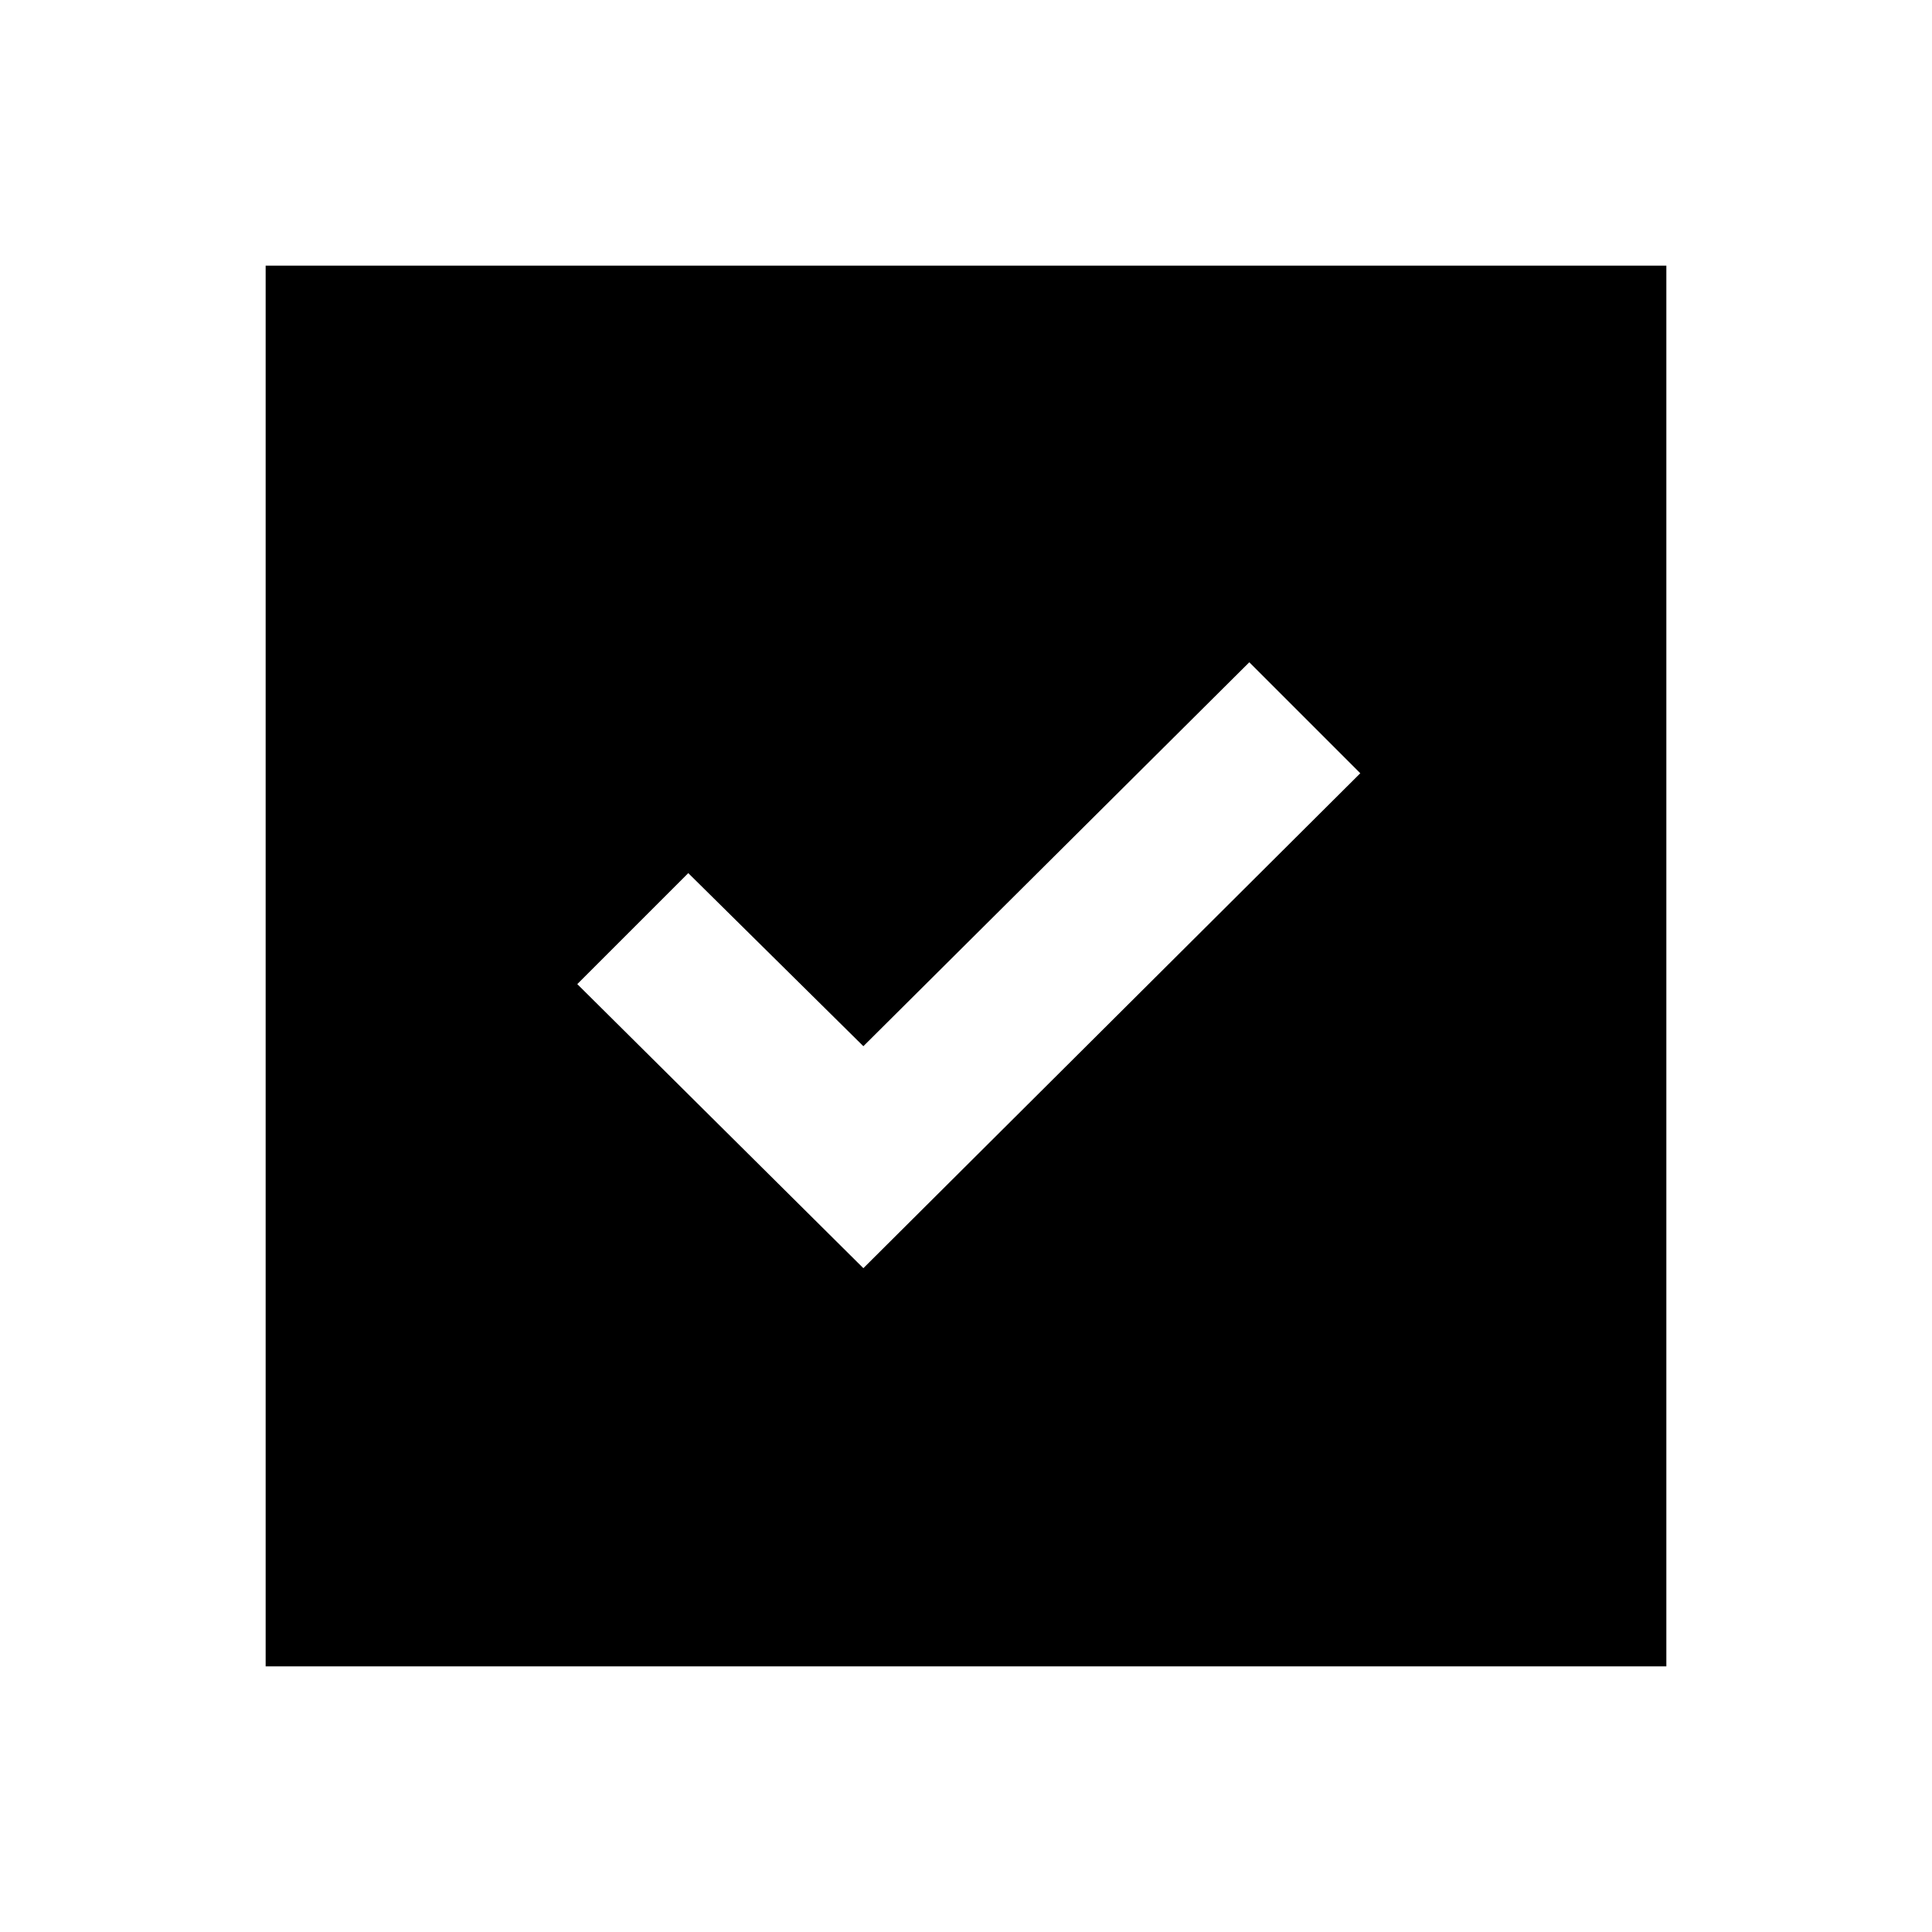 <svg xmlns="http://www.w3.org/2000/svg" height="20" viewBox="0 -960 960 960" width="20"><path d="m429-329.85 246.92-245.92-55.15-55.15L429-440.15l-87-86L286.85-471 429-329.85ZM132-132v-696h696v696H132Z"/></svg>